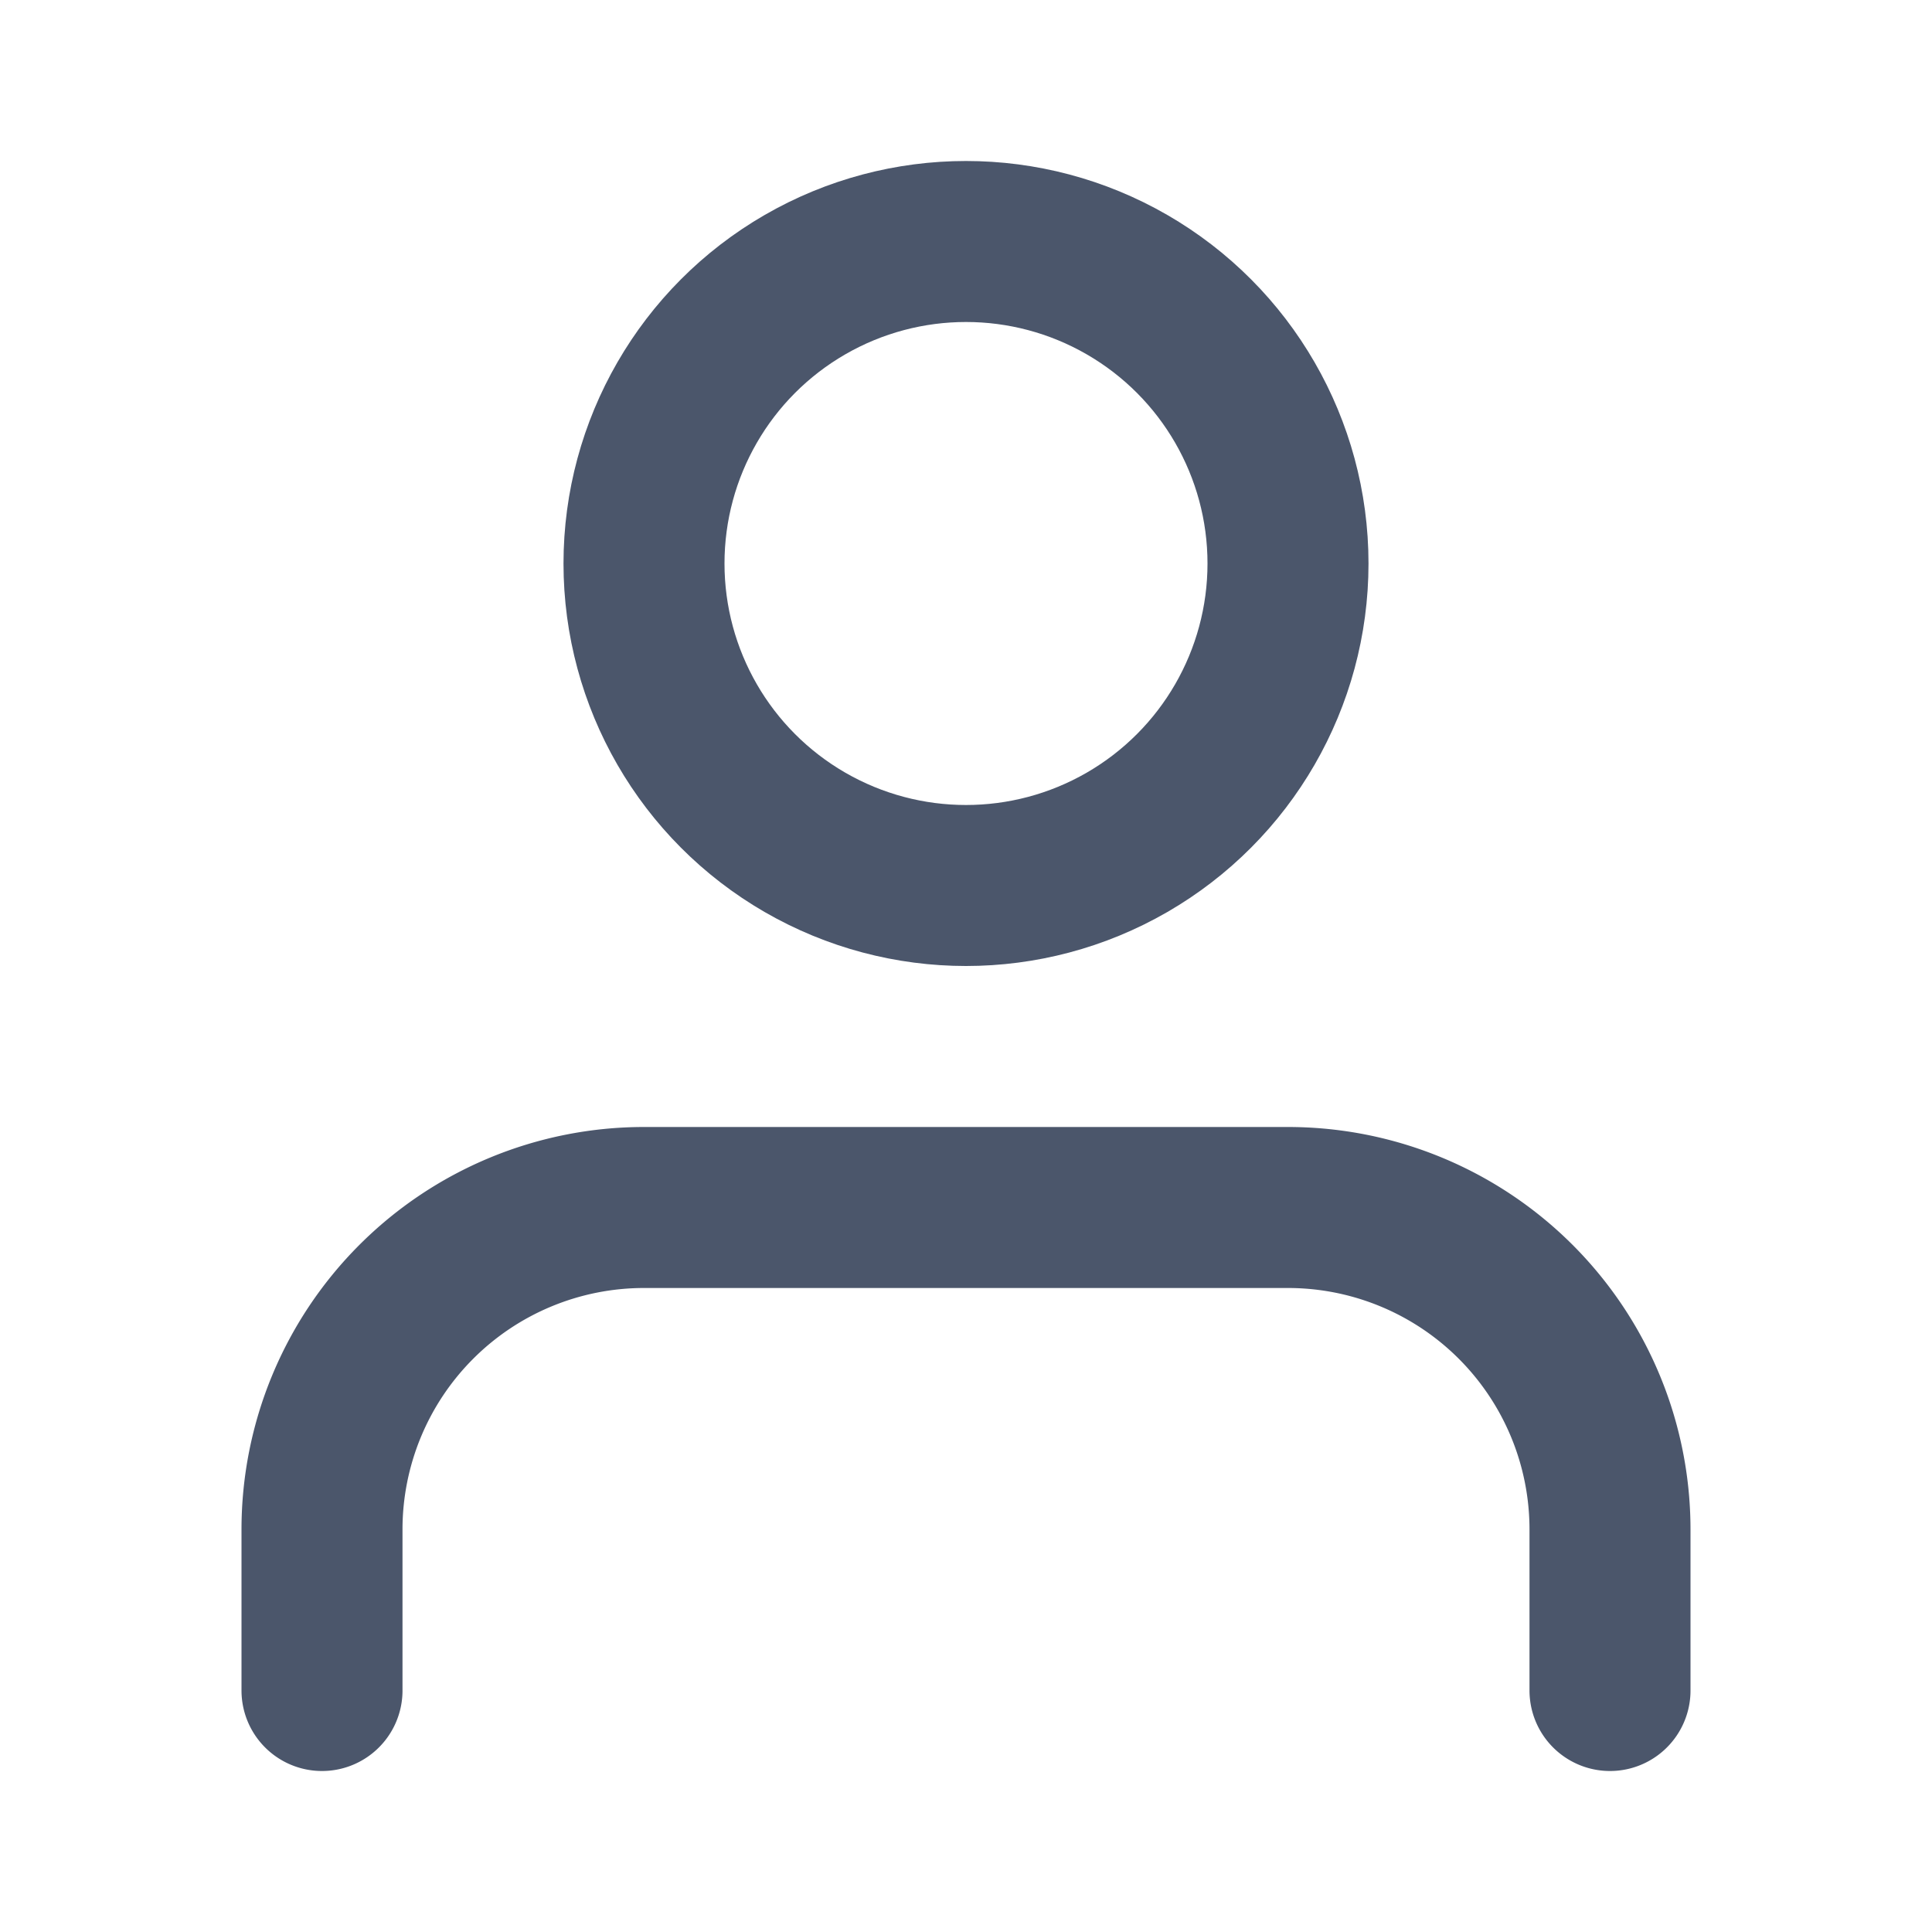 <svg xmlns="http://www.w3.org/2000/svg" width="24" height="24" viewBox="0 0 24 24" fill="none" stroke="#4b566b" stroke-width="2" stroke-linecap="round" stroke-linejoin="round" class="feather feather-user"><path d="M20 21v-2a4 4 0 0 0-4-4H8a4 4 0 0 0-4 4v2"></path><circle cx="12" cy="7" r="4"></circle></svg>